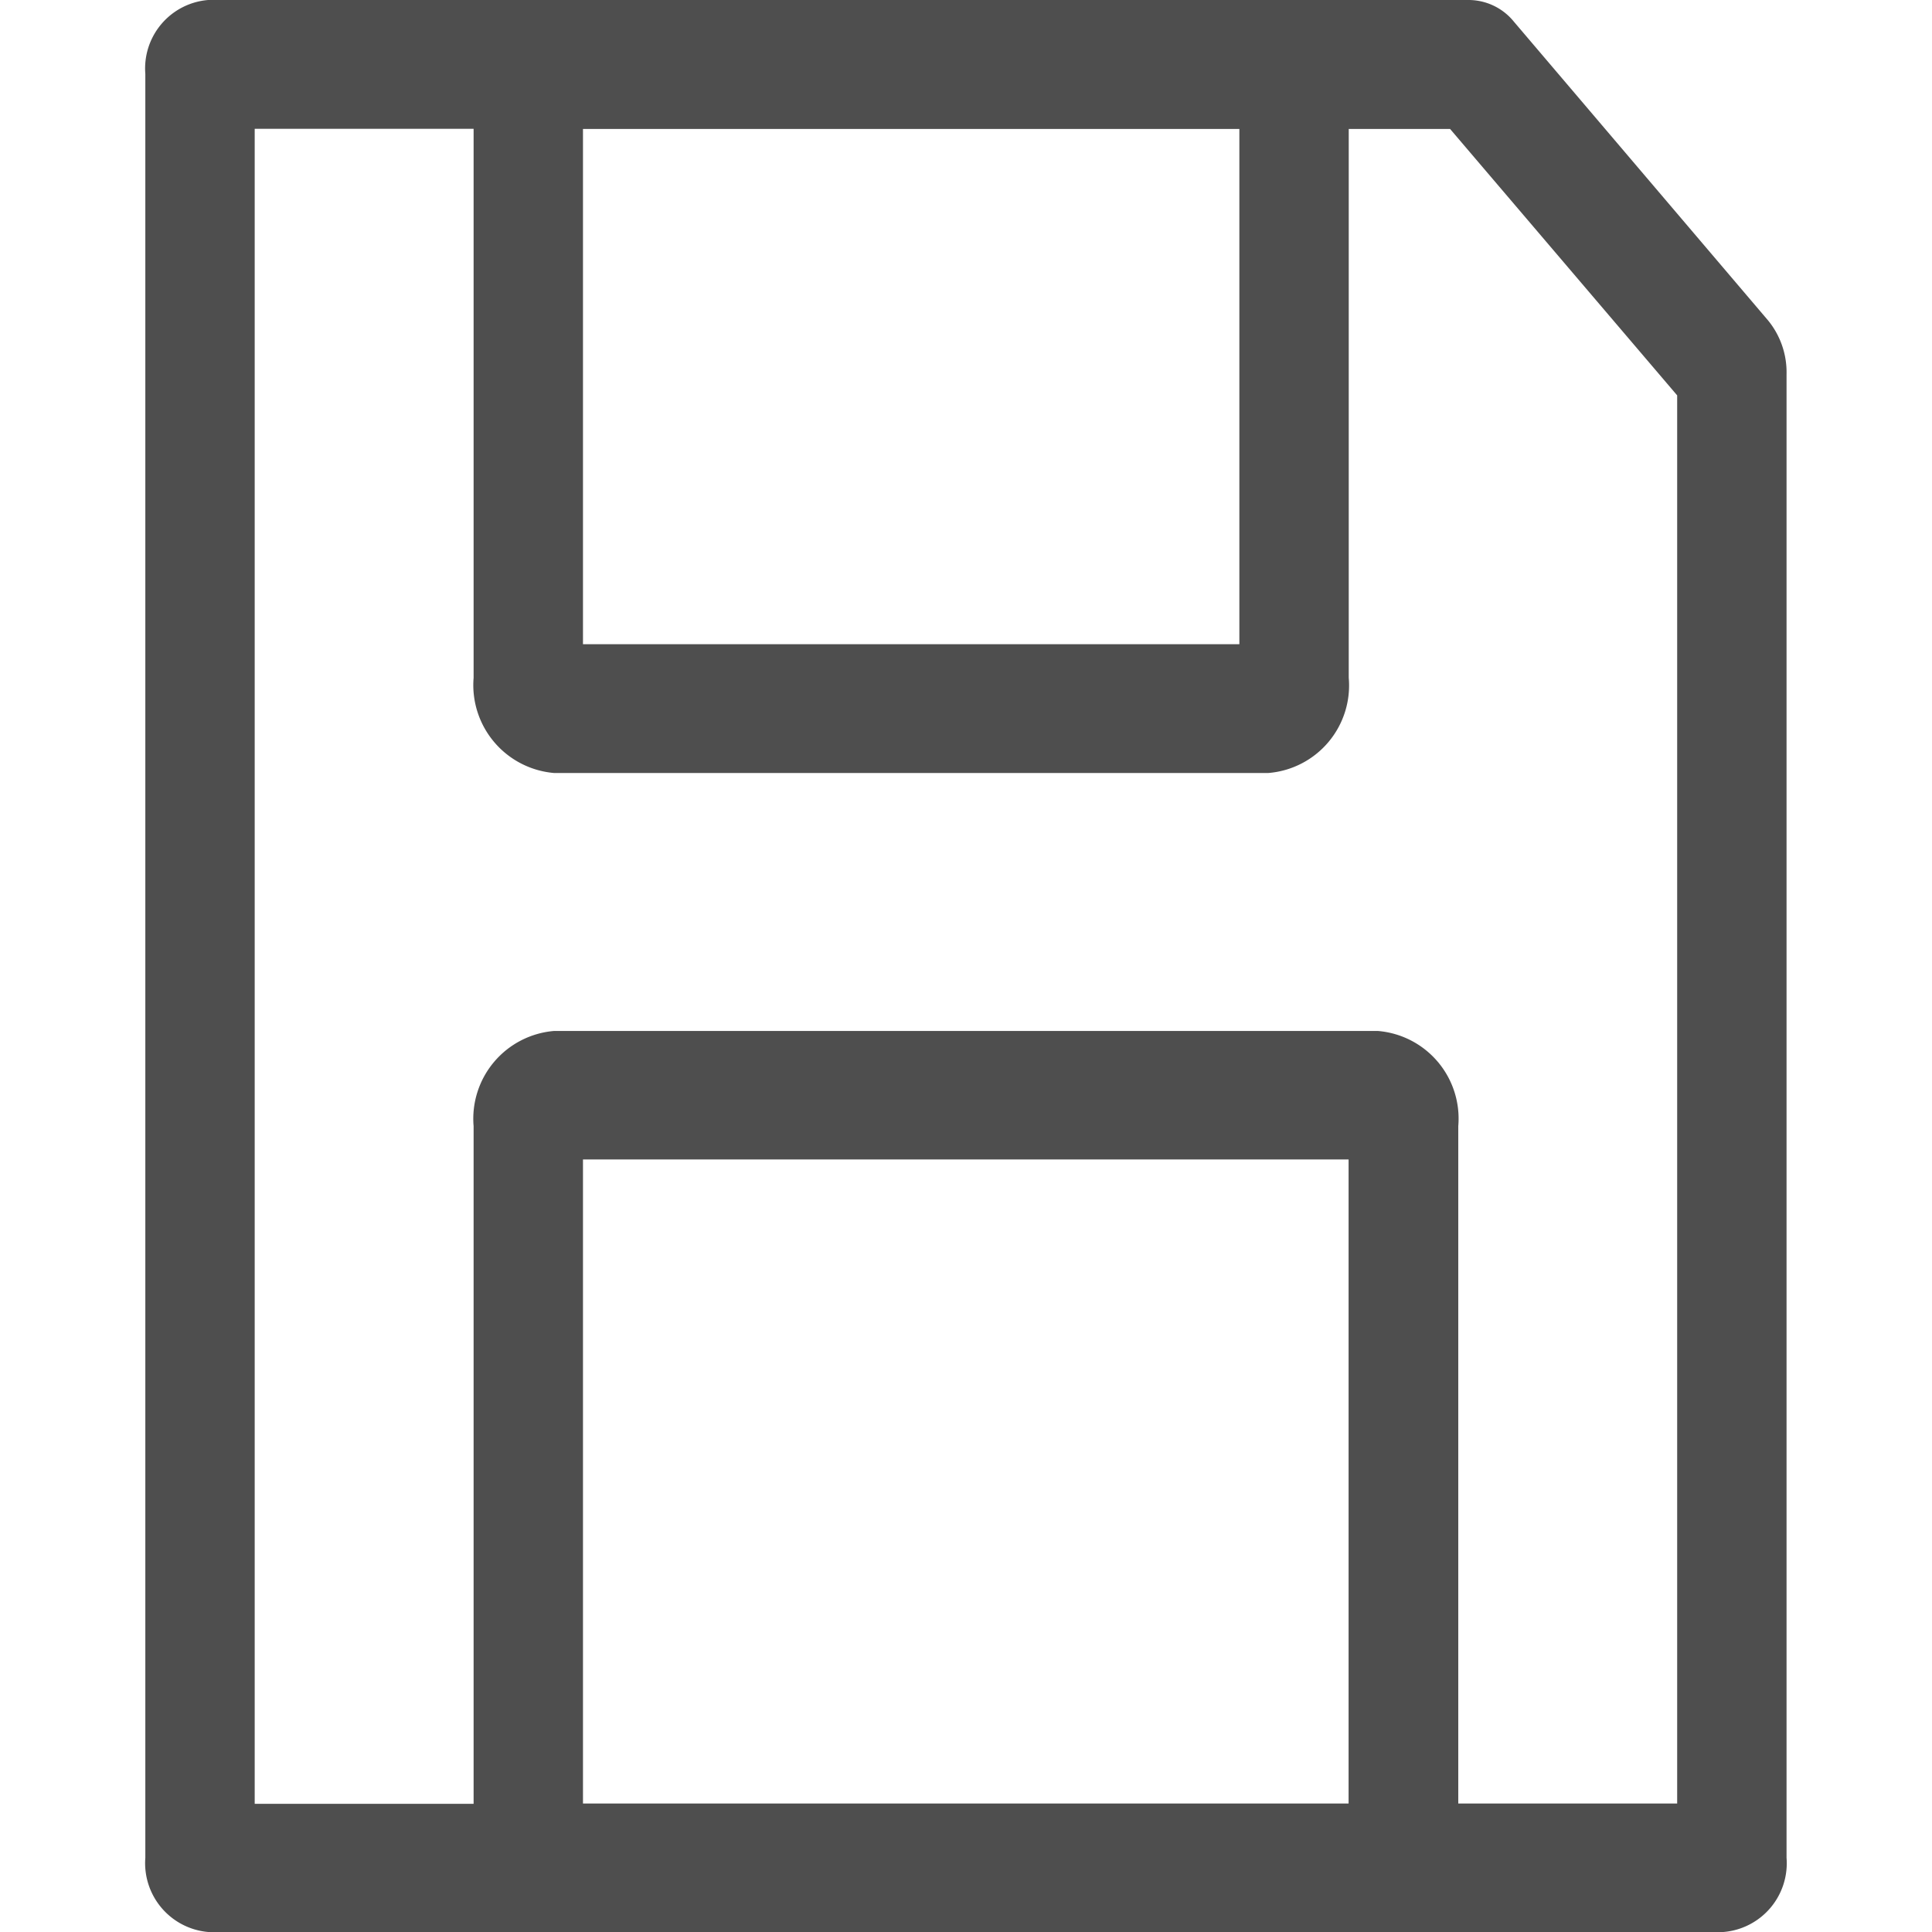 <?xml version="1.0" standalone="no"?><!DOCTYPE svg PUBLIC "-//W3C//DTD SVG 1.1//EN" "http://www.w3.org/Graphics/SVG/1.1/DTD/svg11.dtd"><svg t="1591838305718" class="icon" viewBox="0 0 1024 1024" version="1.1" xmlns="http://www.w3.org/2000/svg" p-id="5702" xmlns:xlink="http://www.w3.org/1999/xlink" width="200" height="200"><defs><style type="text/css"></style></defs><path d="M937.175 169.904L802.429 11.529A30.988 30.988 0 0 0 778.718 0H110.305A36.385 36.385 0 0 0 77.028 39.164v945.508a36.63 36.63 0 0 0 33.278 39.328h803.158a36.548 36.548 0 0 0 33.441-39.328V198.439a43.416 43.416 0 0 0-9.73-28.535zM656.891 68.354v273.088H308.989V68.354zM308.989 955.891V614.531H714.779v341.361z m579.945 0H772.913V596.87a46.605 46.605 0 0 0-42.762-50.448H293.781a46.687 46.687 0 0 0-42.762 50.448v359.185H134.998V68.272h116.022v290.995a46.768 46.768 0 0 0 42.762 50.448h378.317a46.523 46.523 0 0 0 42.762-50.448V68.354h53.718L888.934 209.559z" fill="#4E4E4E" p-id="5703"></path></svg>